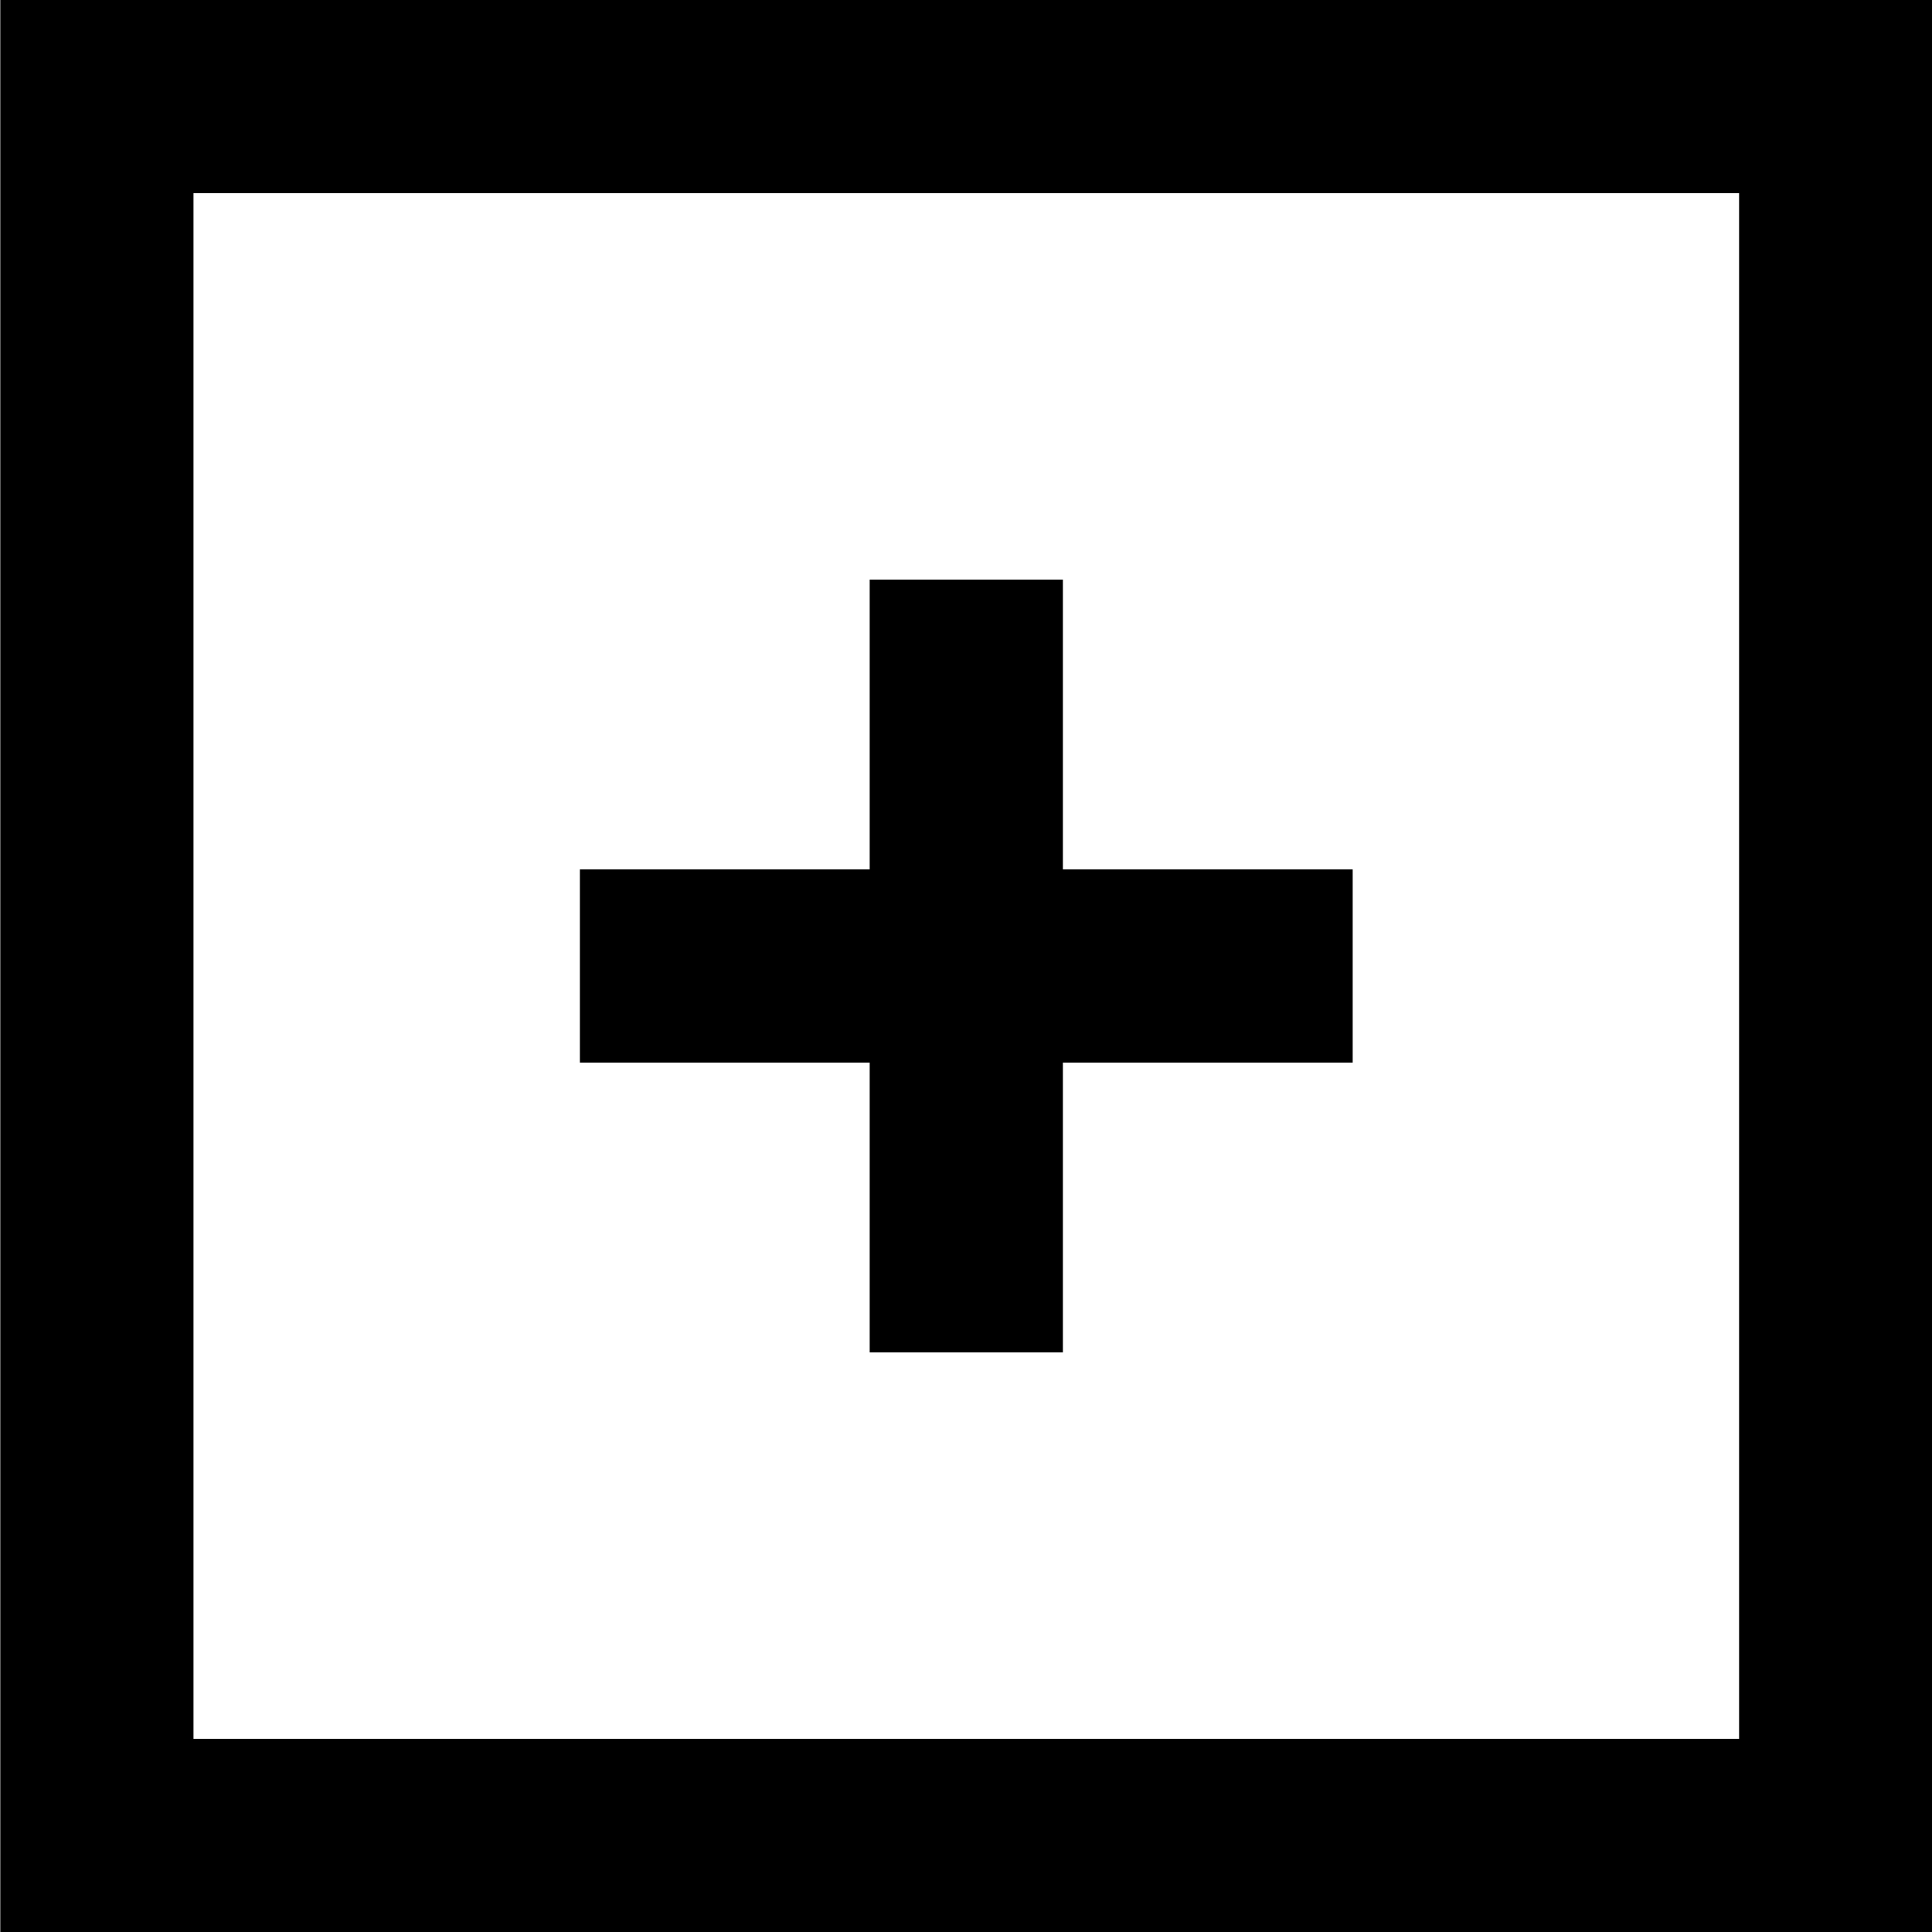 <?xml version="1.0" encoding="UTF-8"?>
<svg width="20px" height="20px" viewBox="0 0 20 20" version="1.1" xmlns="http://www.w3.org/2000/svg" xmlns:xlink="http://www.w3.org/1999/xlink">
    <!-- Generator: Sketch 49.1 (51147) - http://www.bohemiancoding.com/sketch -->
    <title>plus [#1513]</title>
    <desc>Created with Sketch.</desc>
    <defs></defs>
    <g id="Icons" stroke="none" stroke-width="1" fill="none" fill-rule="evenodd">
        <g id="Utils" transform="translate(-300, -100)" fill="#000000">
            <g id="icons" transform="translate(20, 20)">
                <path d="M282.003,98 L298.003,98 L298.003,82 L282.003,82 L282.003,98 Z M280.003,100 L300.003,100 L300.003,80 L280.003,80 L280.003,100 Z M289.003,91 L286.003,91 L286.003,89 L289.003,89 L289.003,86 L291.003,86 L291.003,89 L294.003,89 L294.003,91 L291.003,91 L291.003,94 L289.003,94 L289.003,91 Z" id="plus-[#1513]"></path>
            </g>
        </g>
    </g>
</svg>